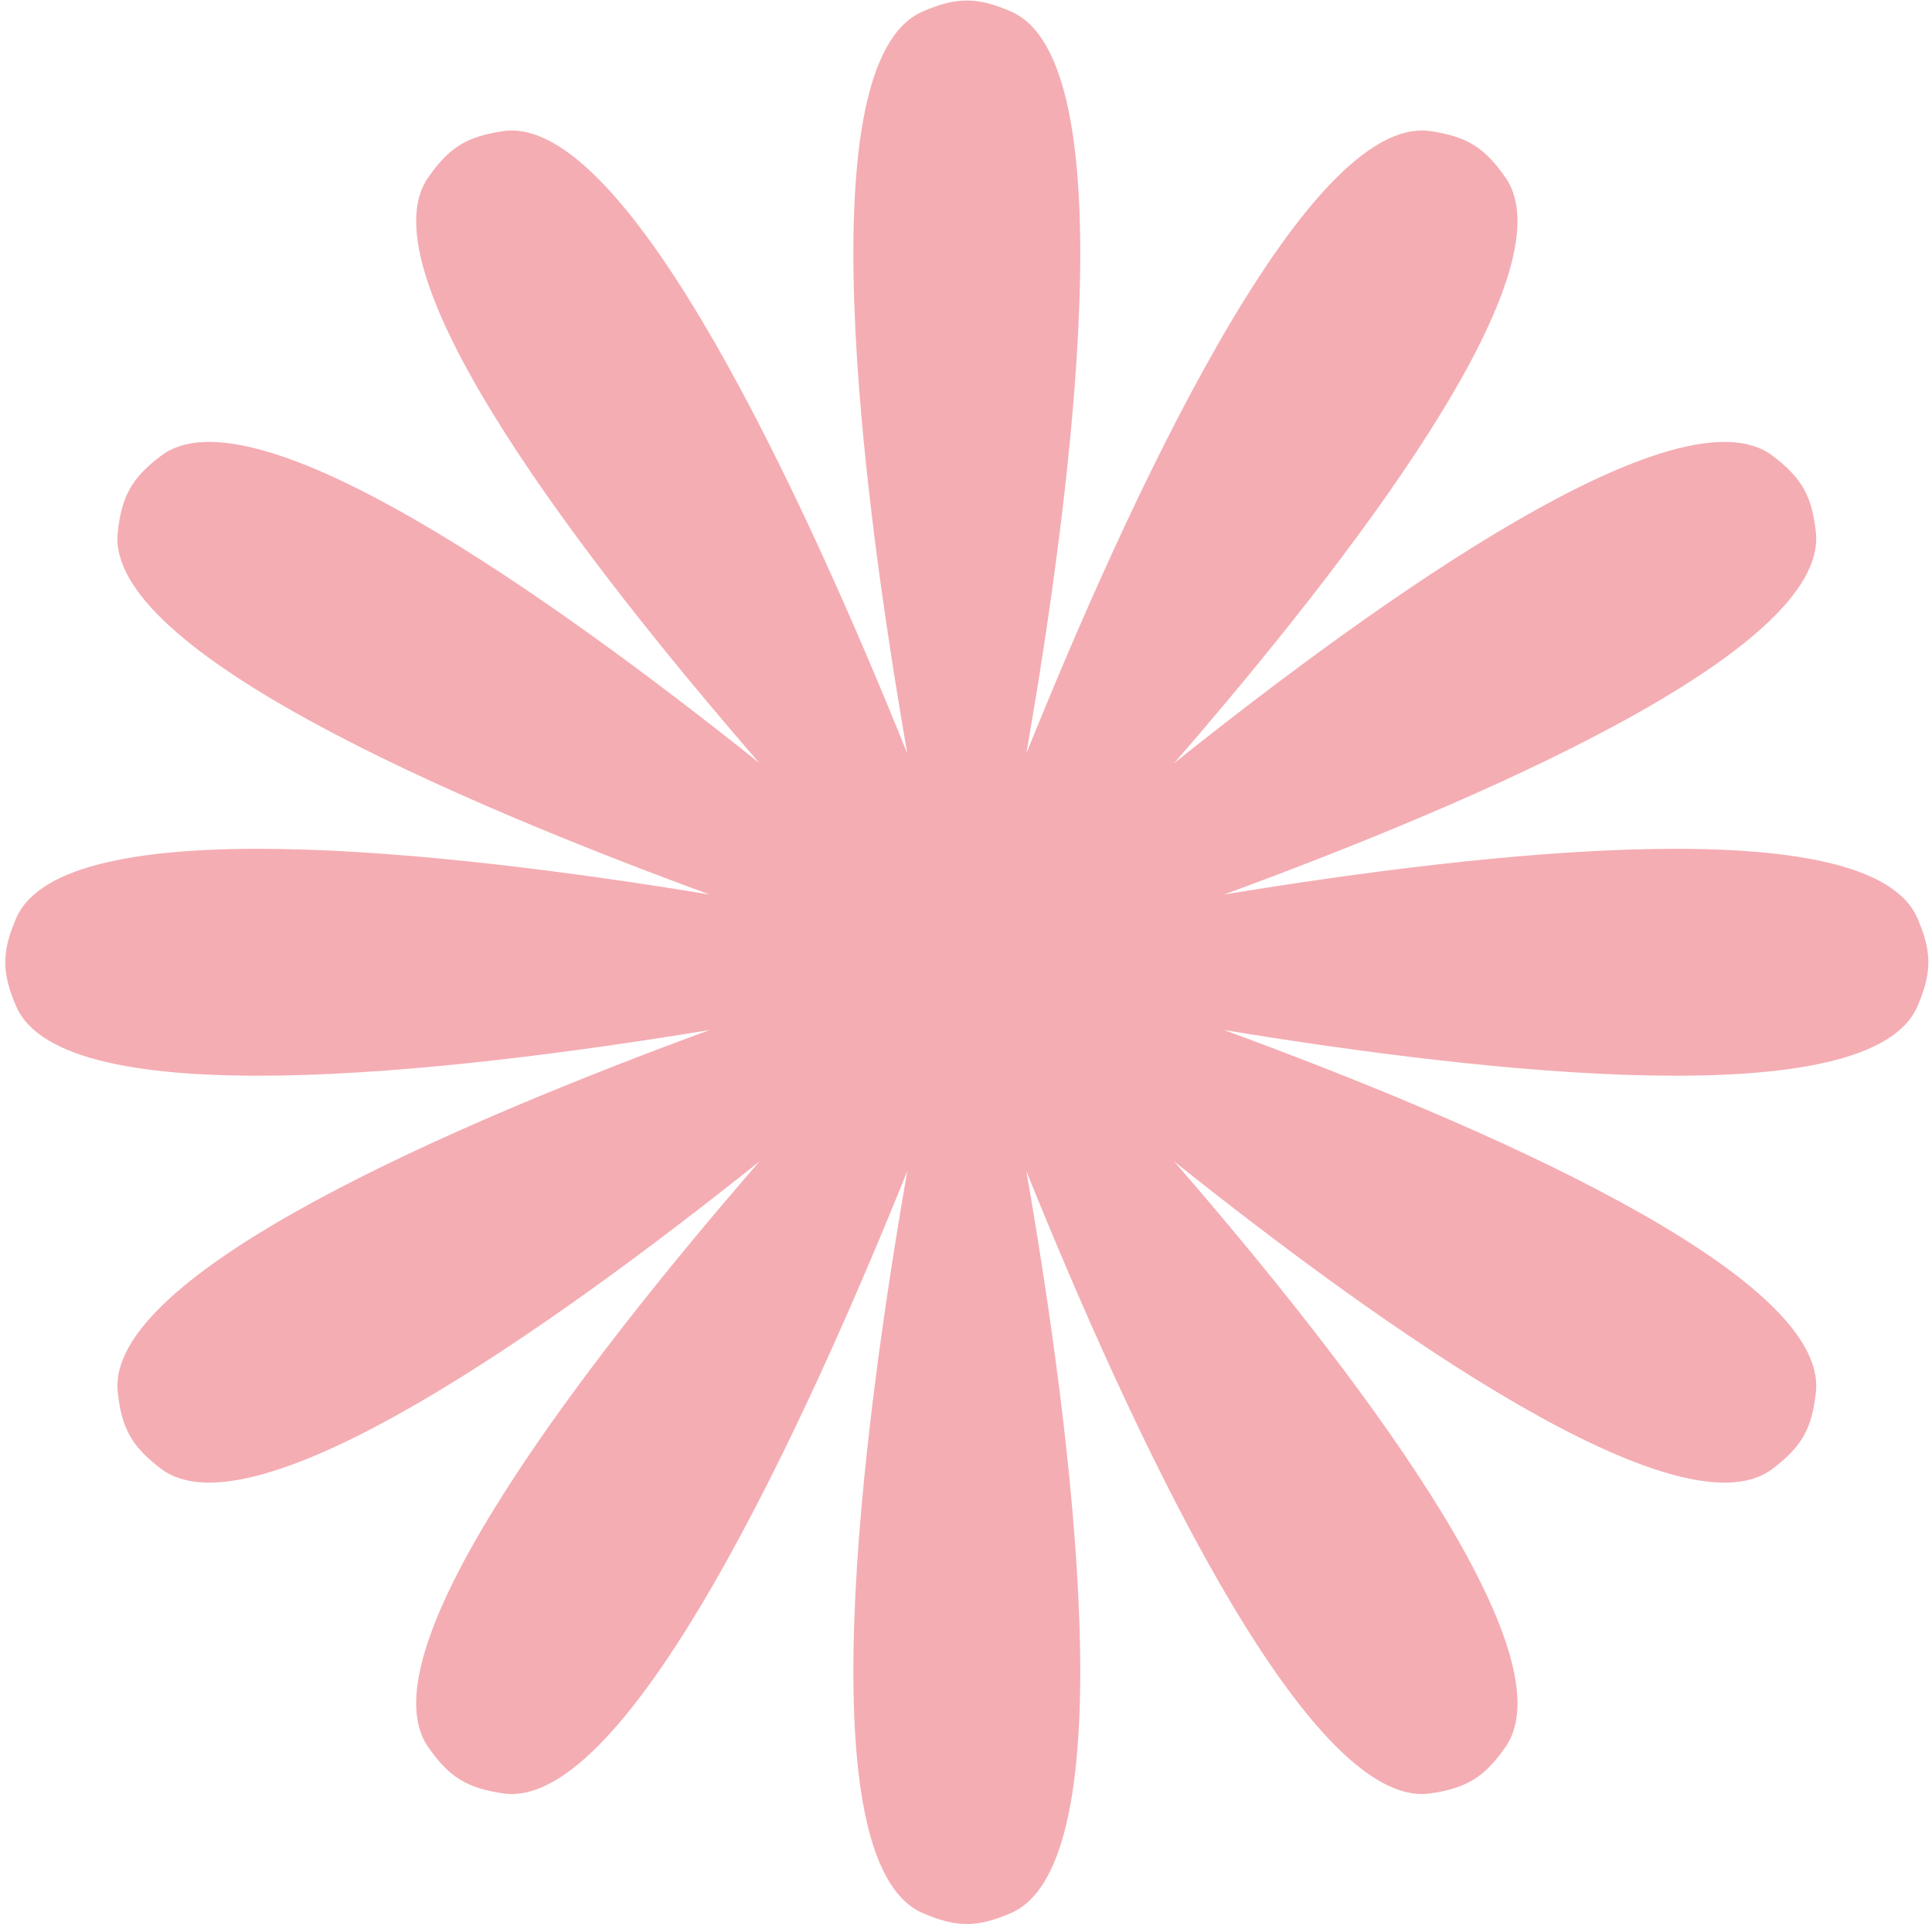 <svg width="358" height="357" viewBox="0 0 358 357" fill="none" xmlns="http://www.w3.org/2000/svg">
<path d="M187.32 2.125C181.065 -0.58 177.237 -0.58 170.982 2.125C149.471 11.427 159.599 90.599 168.121 139.58C149.531 93.469 116.386 20.859 93.204 24.3C86.463 25.3 83.211 27.318 79.322 32.915C67.074 50.545 108.294 103.984 140.722 141.37C102.051 110.485 46.983 71.468 29.865 84.421C24.431 88.533 22.546 91.865 21.82 98.641C19.471 120.566 84.748 148.572 131.478 165.719C82.363 157.632 11.757 149.863 3.005 170.102C0.3 176.357 0.3 180.185 3.005 186.44C11.757 206.679 82.363 198.909 131.478 190.823C84.748 207.97 19.471 235.976 21.82 257.901C22.546 264.677 24.431 268.009 29.865 272.121C46.983 285.074 102.05 246.057 140.721 215.173C108.293 252.559 67.074 305.997 79.322 323.627C83.21 329.223 86.463 331.242 93.204 332.242C116.386 335.683 149.531 263.072 168.121 216.96C159.6 265.942 149.471 345.115 170.982 354.417C177.237 357.122 181.065 357.122 187.32 354.417C208.832 345.115 198.702 265.937 190.18 216.955C208.77 263.066 241.916 335.683 265.1 332.242C271.841 331.242 275.093 329.223 278.981 323.627C291.229 305.997 250.01 252.559 217.582 215.173C256.253 246.057 311.32 285.074 328.438 272.121C333.872 268.009 335.757 264.677 336.483 257.901C338.833 235.976 273.555 207.97 226.825 190.823C275.941 198.91 346.546 206.679 355.297 186.44C358.002 180.185 358.002 176.357 355.297 170.102C346.546 149.863 275.941 157.632 226.825 165.719C273.555 148.572 338.833 120.566 336.483 98.641C335.757 91.865 333.872 88.533 328.438 84.421C311.32 71.468 256.252 110.485 217.581 141.37C250.01 103.984 291.229 50.545 278.981 32.915C275.093 27.318 271.84 25.3 265.099 24.3C241.916 20.859 208.77 93.475 190.181 139.585C198.702 90.604 208.832 11.427 187.32 2.125Z" fill="#F4ADB3"/>
</svg>
